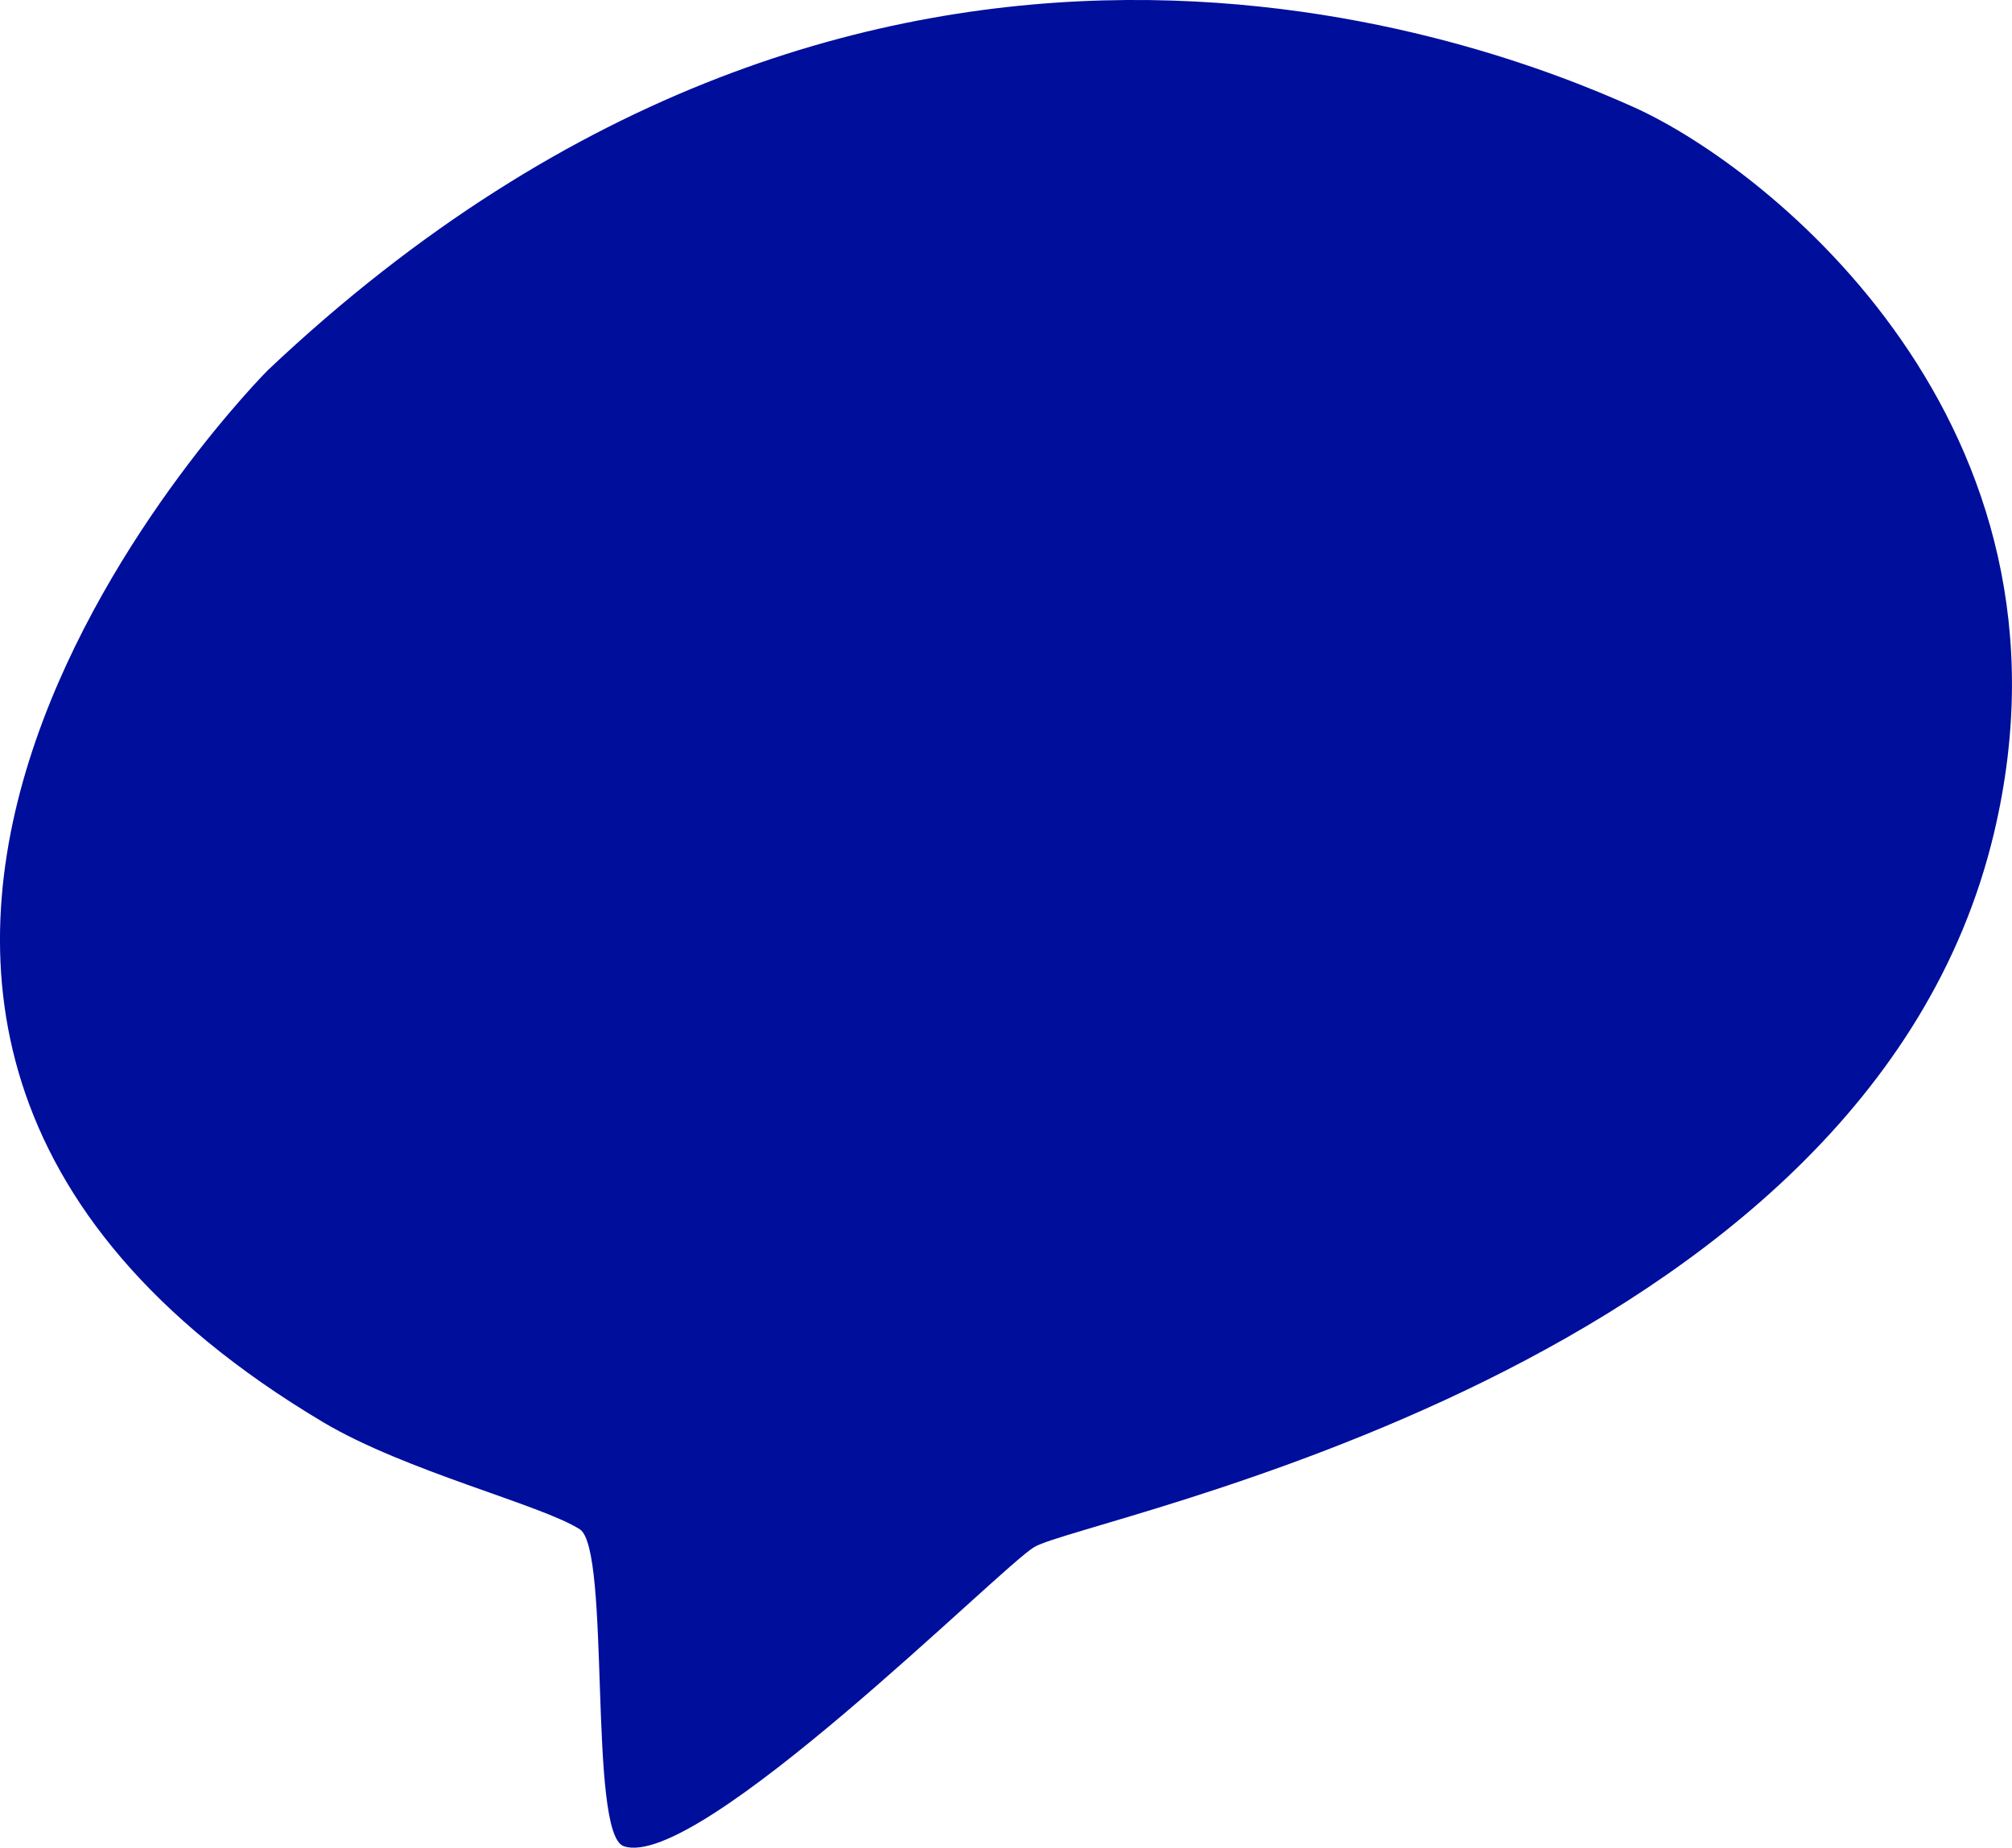 <?xml version="1.0" encoding="utf-8"?>
<!-- Generator: Adobe Illustrator 16.0.4, SVG Export Plug-In . SVG Version: 6.00 Build 0)  -->
<!DOCTYPE svg PUBLIC "-//W3C//DTD SVG 1.1//EN" "http://www.w3.org/Graphics/SVG/1.1/DTD/svg11.dtd">
<svg version="1.1" fill="rgb(0, 14, 156)" xmlns="http://www.w3.org/2000/svg" xmlns:xlink="http://www.w3.org/1999/xlink" x="0px" y="0px"
	 width="32px" height="29.385px" viewBox="0 0 32 29.385" enable-background="new 0 0 32 29.385" xml:space="preserve">
<g id="Fondo_1_" display="none">
	<rect id="Fondo" x="-213.714" y="-764.713" display="inline" fill="#FB6E92" width="999.999" height="2438.351"/>
</g>
<g id="Guias">
</g>
<g id="Icons">
	<g display="none" opacity="0.2">
		<path display="inline" fill="#FFFFFF" d="M196.295,711.808c-11.281,3.636-35.885,28.281-38.51,36.153
			c-2.621,7.851,12.064,36.153,18.865,37.704c6.793,1.591,56.584-20.436,58.154-28.283
			C236.375,749.511,207.577,708.129,196.295,711.808z"/>
		<path display="inline" fill="#FFFFFF" d="M299.264,631.649c-10.498,0.494-88.545,59.726-88.033,69.146
			c0.519,9.423,29.359,46.629,37.729,47.95c8.363,1.302,70.221-78.341,72.307-88.813
			C323.352,649.437,309.734,631.11,299.264,631.649z"/>
		<path display="inline" fill="#FFFFFF" d="M614.197,345.204c-10.932-15.145-35.498-16.26-56.115-3.016
			c-7.869-4.009-17.021-7.233-27.766-9.215c0,0-391.394,317.515-477.854,378.833c0,0-3.302,7.003-8.776,18.407
			c98.109,68.715,86.957,120.567,86.957,120.567c-27.148-66.916-95.885-102.037-95.904-102.037
			c-24.626,50.7-68.835,139.309-92.307,172.115c0,0-0.04,18.015,22.025,29.48c0,0,150.071-101.024,193.329-109.64
			c0,0,23.883-23.283,60.697-58.922c-20.121,10.309-43.197,20.062-52.828,20.659c-16.771,1.053-36.152-39.437-34.582-53.776
			c1.57-14.338,153.521-139.573,176.037-137.983c22.541,1.569,29.875,22.518,30.414,37.725c0.205,6.548-13.654,26.546-30.414,48.012
			c113.258-108.669,256.182-243.843,297.084-273.841c0,0,0.414-10.661-3.139-24.688C618.74,382.536,624.754,359.872,614.197,345.204
			z M-1.206,927.802c0,0-2.542-32.479-33.638-43.818C-34.844,883.983,17.385,860.349-1.206,927.802z"/>
	</g>
	<path d="M25.977,1.701C23.786,0.719,13.924-3.248,4.26,5.887c0,0-10.146,10.16,0.877,16.729c1.322,0.786,3.462,1.309,4.084,1.704
		c0.497,0.318,0.128,4.836,0.697,5.039c1.171,0.414,5.989-4.434,6.531-4.756c0.805-0.479,13.226-2.783,15.264-11.352
		C33.256,6.768,28.165,2.682,25.977,1.701z"/>
</g>
</svg>
